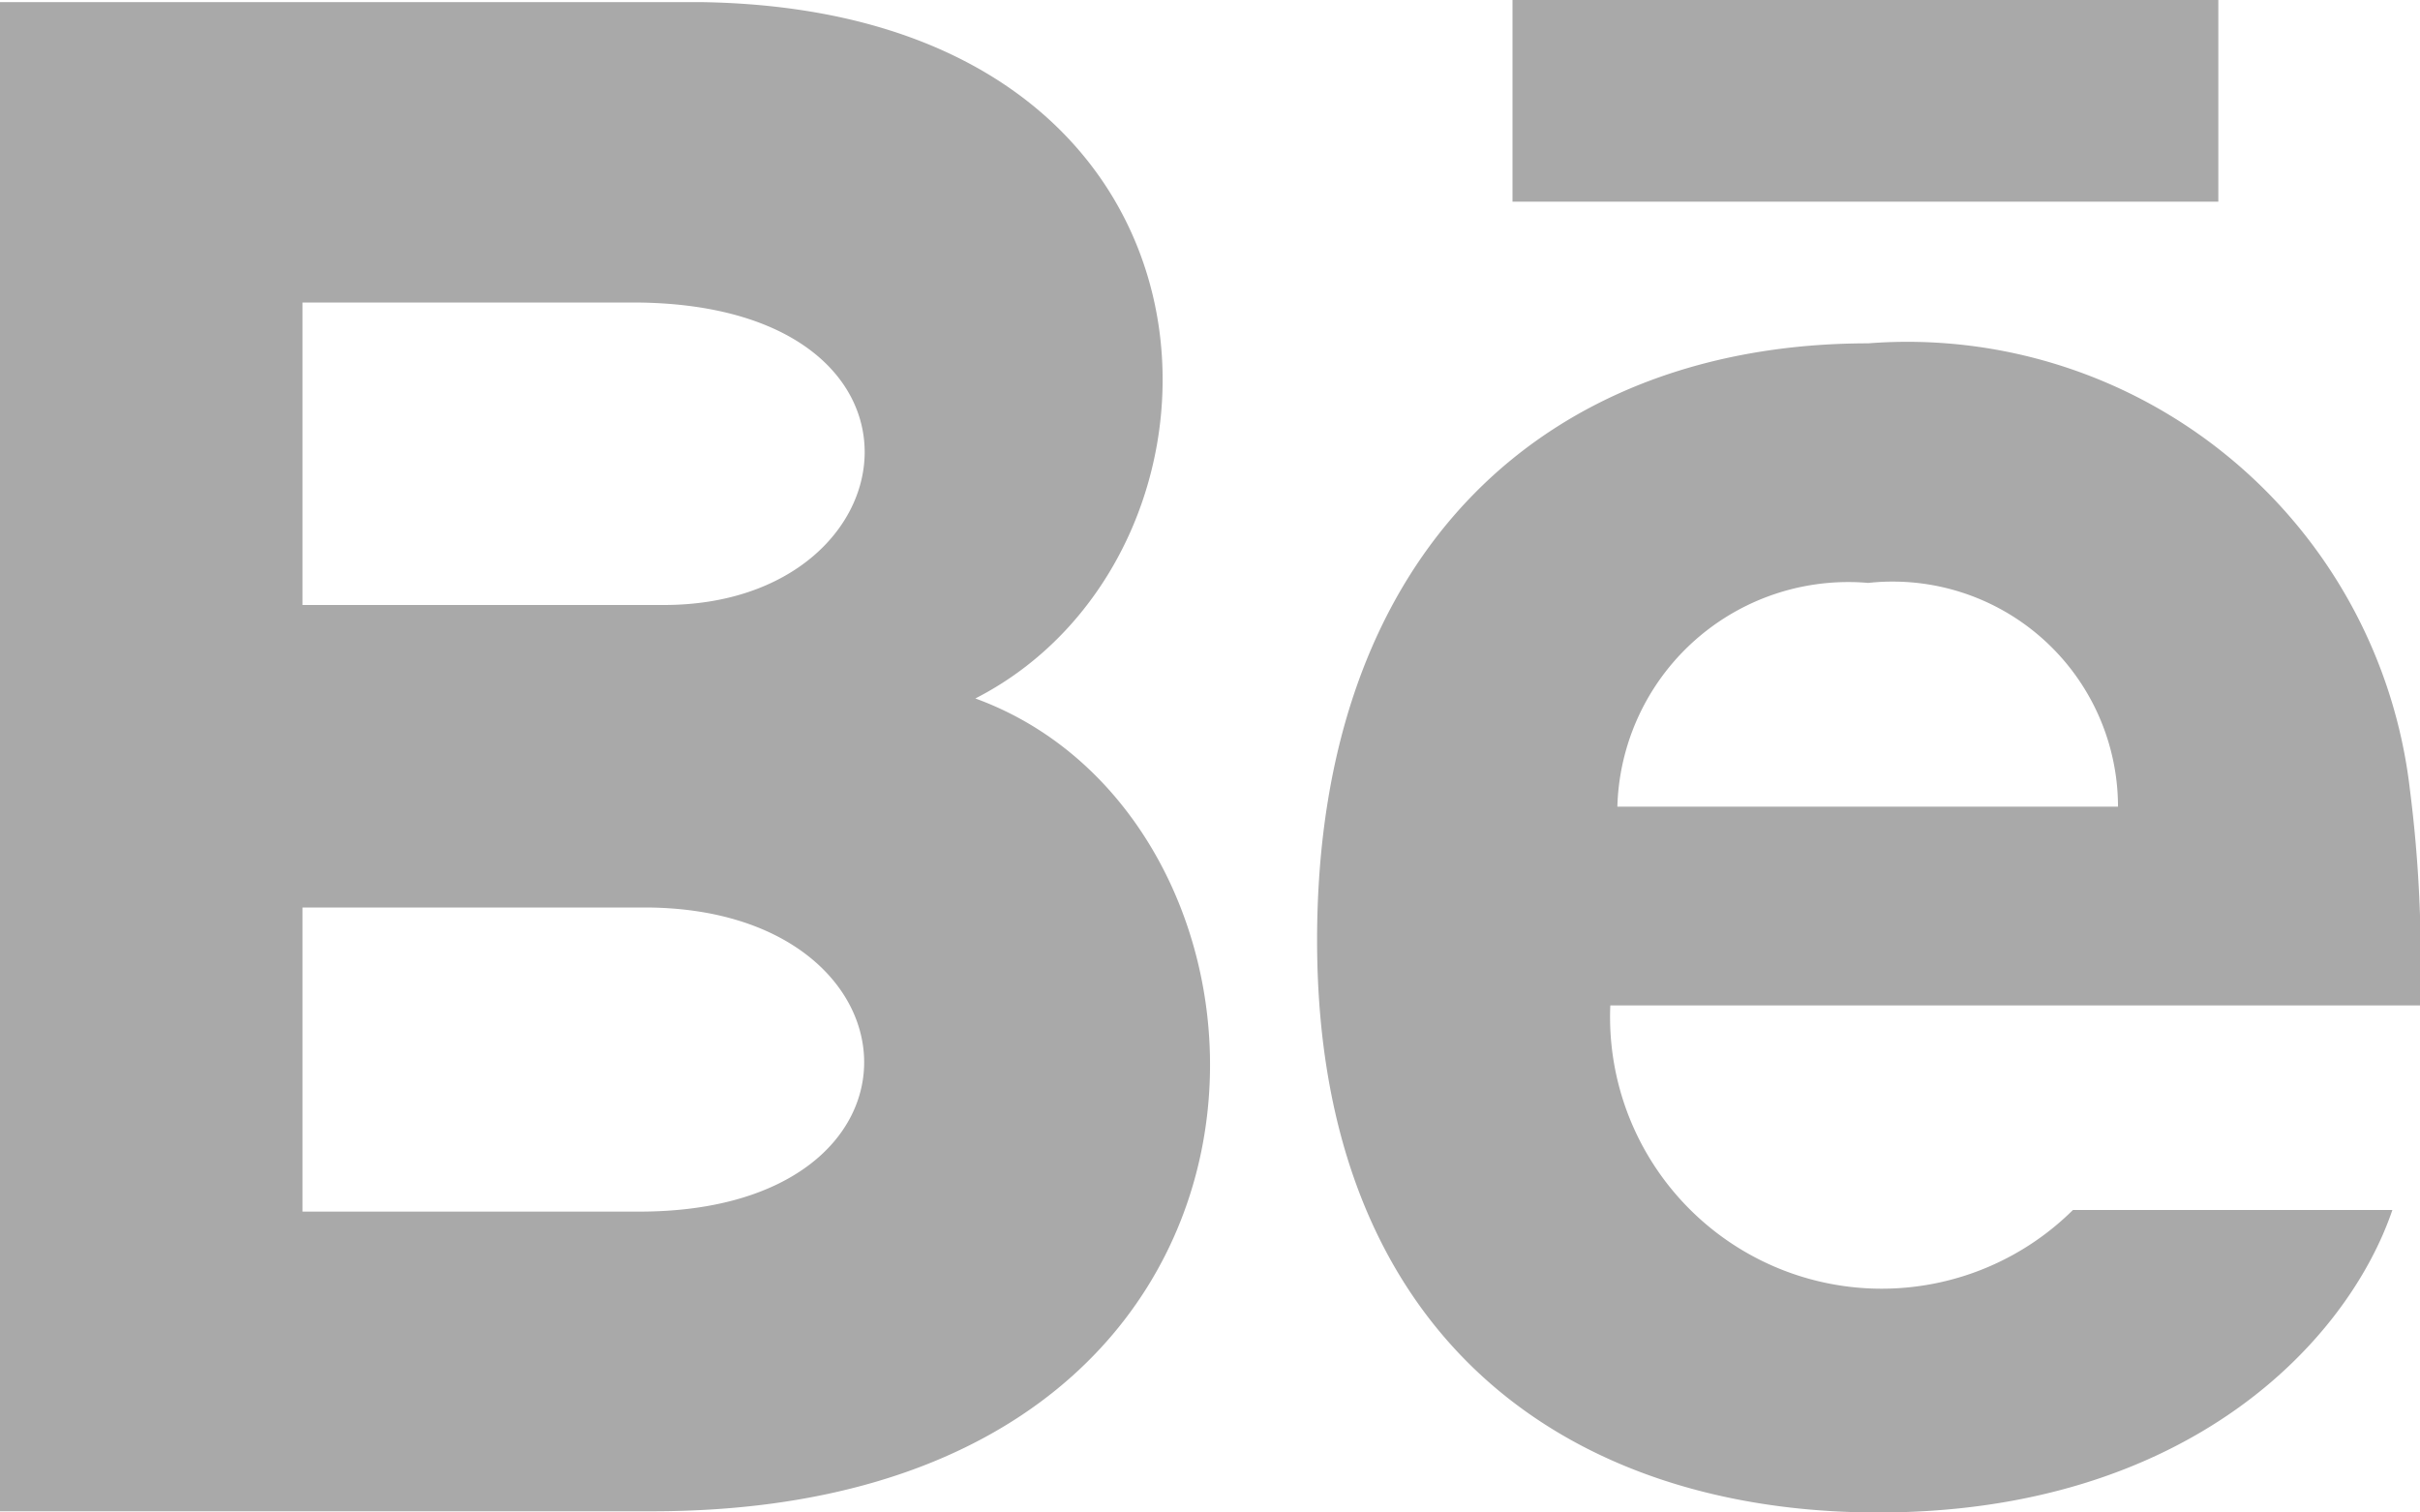 <svg xmlns="http://www.w3.org/2000/svg" width="24" height="15" viewBox="0 0 24 15">
  <path id="ico_blog" d="M22,7H15V5h7Zm1.726,10c-.442,1.3-2.029,3-5.1,3s-5.564-1.729-5.564-5.675c0-3.91,2.325-5.92,5.466-5.92A5.018,5.018,0,0,1,23.9,12.831,13.39,13.39,0,0,1,24,14.971H15.97A2.694,2.694,0,0,0,20.558,17h3.168ZM16.04,13h4.965a2.235,2.235,0,0,0-2.477-2.219A2.291,2.291,0,0,0,16.04,13ZM6.466,19.988H0V5.021H6.953c5.476.081,5.58,5.444,2.72,6.906C13.134,13.187,13.25,19.988,6.466,19.988ZM3,11H6.584c2.508,0,2.906-3-.312-3H3v3Zm3.391,3H3v3.016H6.341C9.4,17.016,9.209,14,6.391,14Z" transform="translate(0 -5)" fill="#a9a9a9"/>
</svg>
